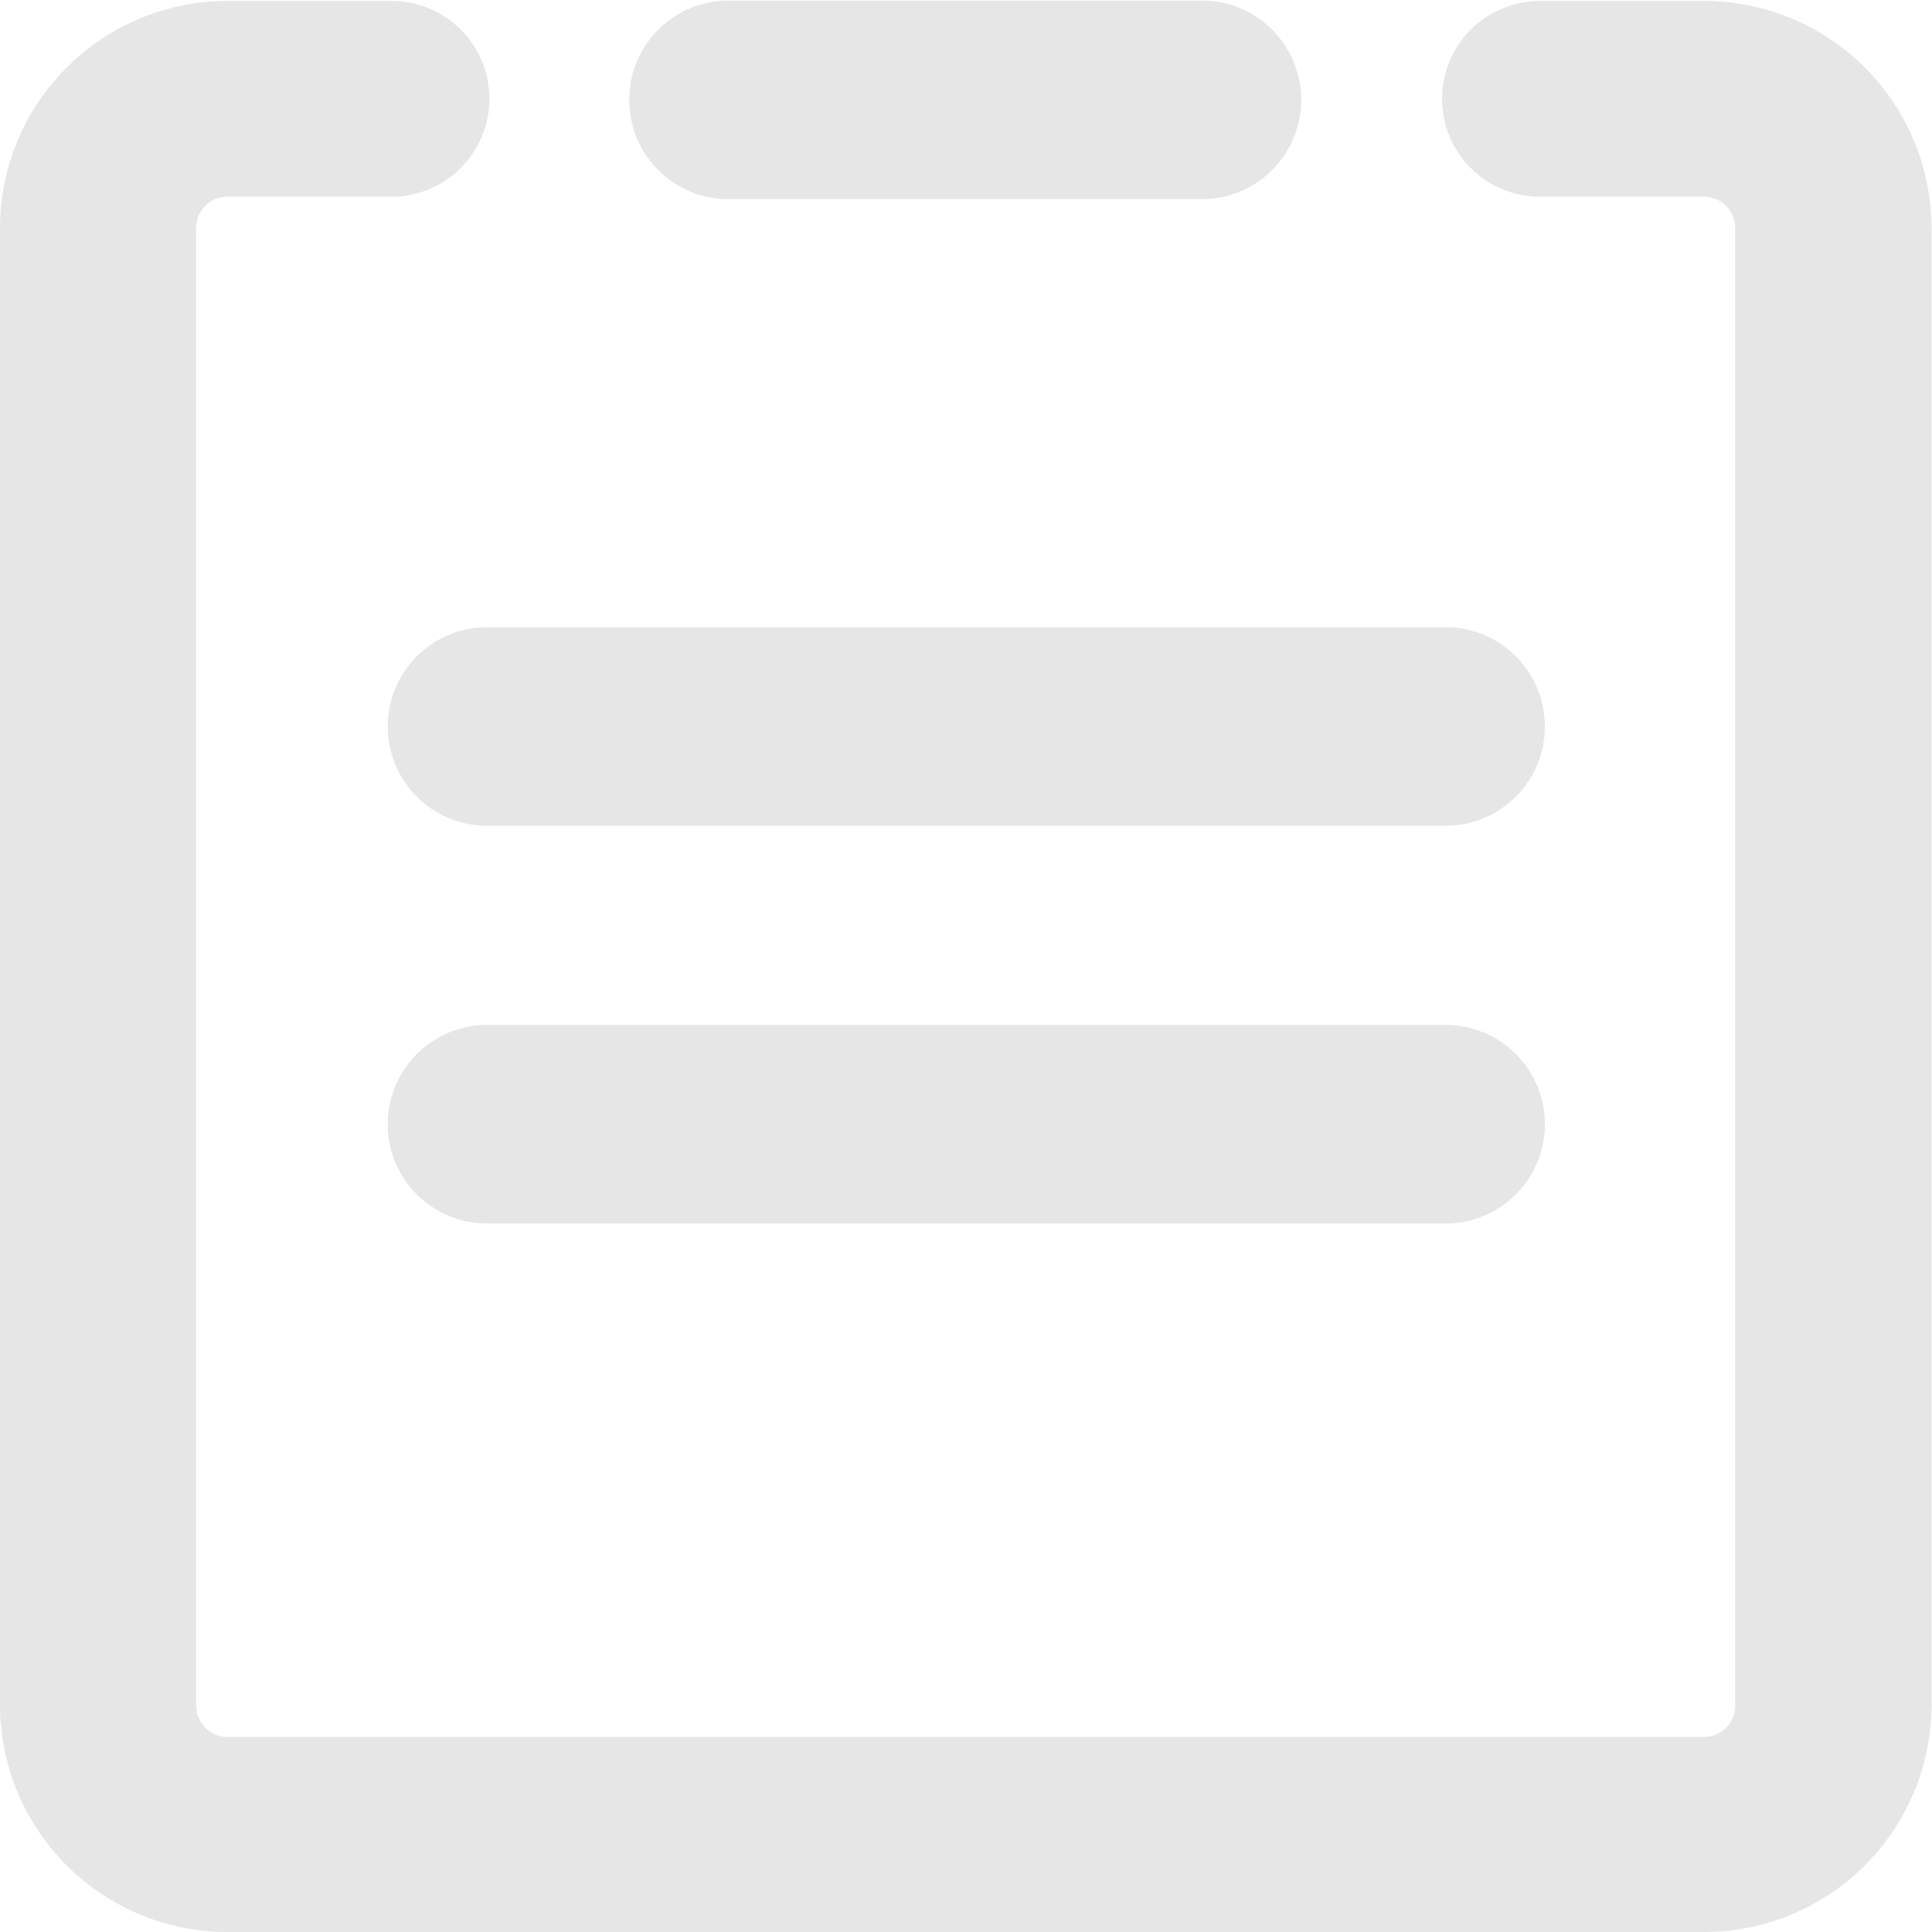 <svg t="1627890088319" class="icon" viewBox="0 0 1024 1024" version="1.1" xmlns="http://www.w3.org/2000/svg" p-id="972" width="128" height="128"><path d="M903.198 1024H120.546A120.546 120.546 0 0 1 0 903.795V120.716A120.546 120.546 0 0 1 120.546 0.512H207.308a51.87 51.87 0 1 1 0 103.739H120.546a16.465 16.465 0 0 0-16.551 16.465v783.42a16.551 16.551 0 0 0 16.551 16.465h782.652a16.551 16.551 0 0 0 16.465-16.465V120.716a16.465 16.465 0 0 0-16.465-16.465H816.436a51.87 51.87 0 1 1 0-103.739h86.762A120.546 120.546 0 0 1 1023.744 120.716v783.42A120.546 120.546 0 0 1 903.198 1024z" fill="#e6e6e6" p-id="973"></path><path d="M639.413 105.531H383.989a52.638 52.638 0 0 1 0-105.19h255.168a52.638 52.638 0 0 1 0 105.19z" fill="#e6e6e6" p-id="974"></path><path d="M768.32 437.651H256.021a52.638 52.638 0 0 1 0-105.19h512.299a52.638 52.638 0 0 1 0 105.19z" fill="#e6e6e6" p-id="975"></path><path d="M768.32 648.457H256.021a52.638 52.638 0 0 1 0-105.19h512.299a52.638 52.638 0 0 1 0 105.19z" fill="#e6e6e6" p-id="976"></path></svg>